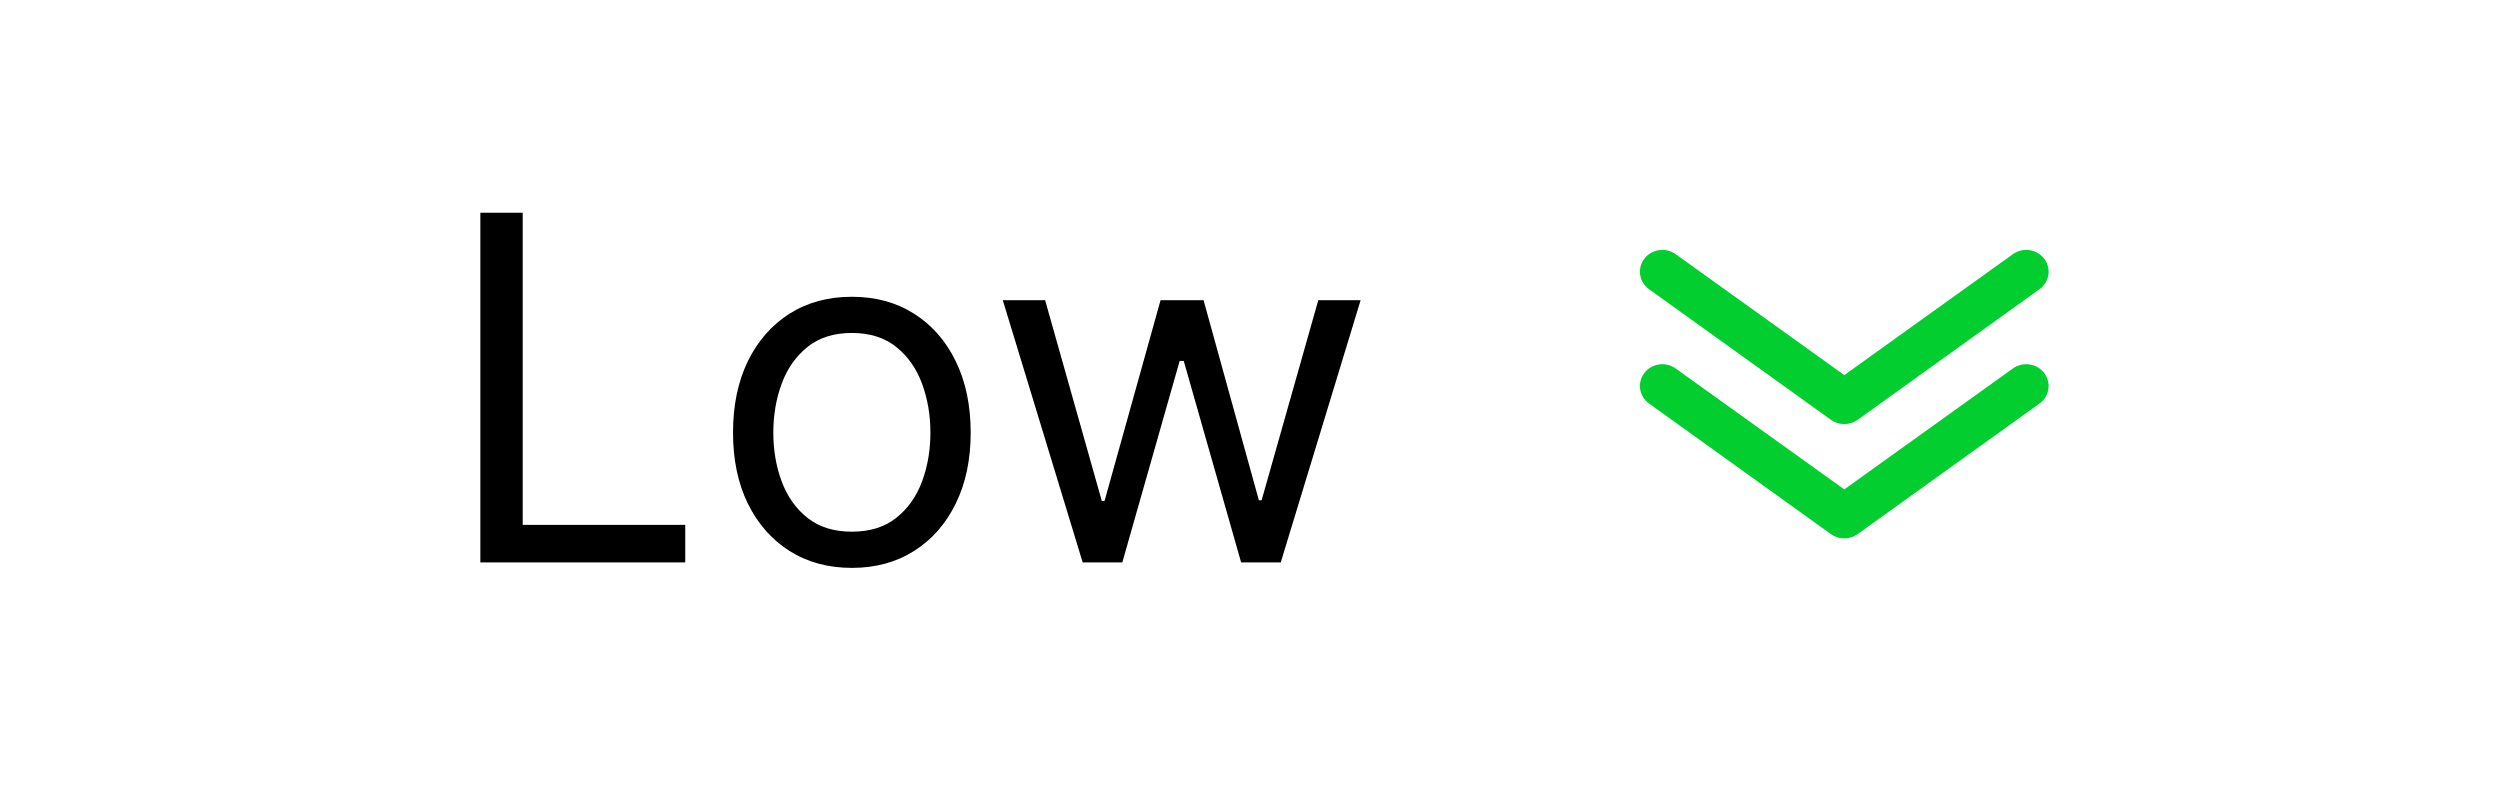 <svg width="104" height="33" viewBox="0 0 104 33" fill="none" xmlns="http://www.w3.org/2000/svg">
<path d="M19.983 23.397V8.851H21.744V21.834H28.506V23.397H19.983ZM35.438 23.624C34.453 23.624 33.589 23.39 32.845 22.921C32.107 22.452 31.529 21.796 31.112 20.953C30.7 20.111 30.494 19.126 30.494 17.999C30.494 16.863 30.7 15.871 31.112 15.023C31.529 14.176 32.107 13.518 32.845 13.049C33.589 12.58 34.453 12.346 35.438 12.346C36.422 12.346 37.284 12.58 38.023 13.049C38.766 13.518 39.344 14.176 39.756 15.023C40.172 15.871 40.381 16.863 40.381 17.999C40.381 19.126 40.172 20.111 39.756 20.953C39.344 21.796 38.766 22.452 38.023 22.921C37.284 23.39 36.422 23.624 35.438 23.624ZM35.438 22.118C36.186 22.118 36.801 21.927 37.284 21.543C37.767 21.16 38.125 20.655 38.357 20.03C38.589 19.405 38.705 18.728 38.705 17.999C38.705 17.27 38.589 16.59 38.357 15.961C38.125 15.331 37.767 14.822 37.284 14.434C36.801 14.045 36.186 13.851 35.438 13.851C34.69 13.851 34.074 14.045 33.591 14.434C33.108 14.822 32.751 15.331 32.519 15.961C32.286 16.59 32.17 17.27 32.17 17.999C32.17 18.728 32.286 19.405 32.519 20.03C32.751 20.655 33.108 21.16 33.591 21.543C34.074 21.927 34.69 22.118 35.438 22.118ZM45.04 23.397L41.716 12.488H43.477L45.835 20.84H45.949L48.279 12.488H50.068L52.369 20.811H52.483L54.841 12.488H56.602L53.279 23.397H51.631L49.244 15.016H49.074L46.688 23.397H45.04Z" fill="black"/>
<g clip-path="url(#clip0_75609_16137)">
<path d="M76.722 17.642C76.522 17.642 76.328 17.58 76.167 17.465L68.599 12.031C68.5 11.96 68.417 11.872 68.354 11.77C68.291 11.668 68.249 11.554 68.231 11.437C68.194 11.199 68.256 10.957 68.403 10.763C68.55 10.57 68.77 10.441 69.015 10.406C69.259 10.37 69.508 10.43 69.707 10.573L76.722 15.604L83.736 10.573C83.834 10.502 83.946 10.451 84.065 10.422C84.184 10.394 84.307 10.388 84.428 10.406C84.55 10.423 84.666 10.464 84.771 10.525C84.876 10.587 84.967 10.668 85.04 10.763C85.113 10.859 85.165 10.968 85.195 11.083C85.225 11.199 85.231 11.319 85.212 11.437C85.194 11.554 85.152 11.668 85.089 11.77C85.026 11.872 84.943 11.96 84.844 12.031L77.276 17.465C77.115 17.58 76.921 17.642 76.722 17.642Z" fill="#02CF2F"/>
<path d="M76.722 22.397C76.522 22.397 76.328 22.335 76.167 22.22L68.599 16.786C68.4 16.643 68.268 16.429 68.231 16.192C68.194 15.954 68.256 15.712 68.403 15.518C68.55 15.325 68.77 15.196 69.015 15.161C69.259 15.125 69.508 15.185 69.707 15.328L76.722 20.359L83.736 15.328C83.935 15.185 84.184 15.125 84.428 15.161C84.673 15.196 84.893 15.325 85.04 15.518C85.187 15.712 85.249 15.954 85.212 16.192C85.176 16.429 85.043 16.643 84.844 16.786L77.276 22.22C77.115 22.335 76.921 22.397 76.722 22.397Z" fill="#02CF2F"/>
</g>
<defs>
<clipPath id="clip0_75609_16137">
<rect width="17" height="12" fill="white" transform="translate(68.222 10.397)"/>
</clipPath>
</defs>
</svg>
